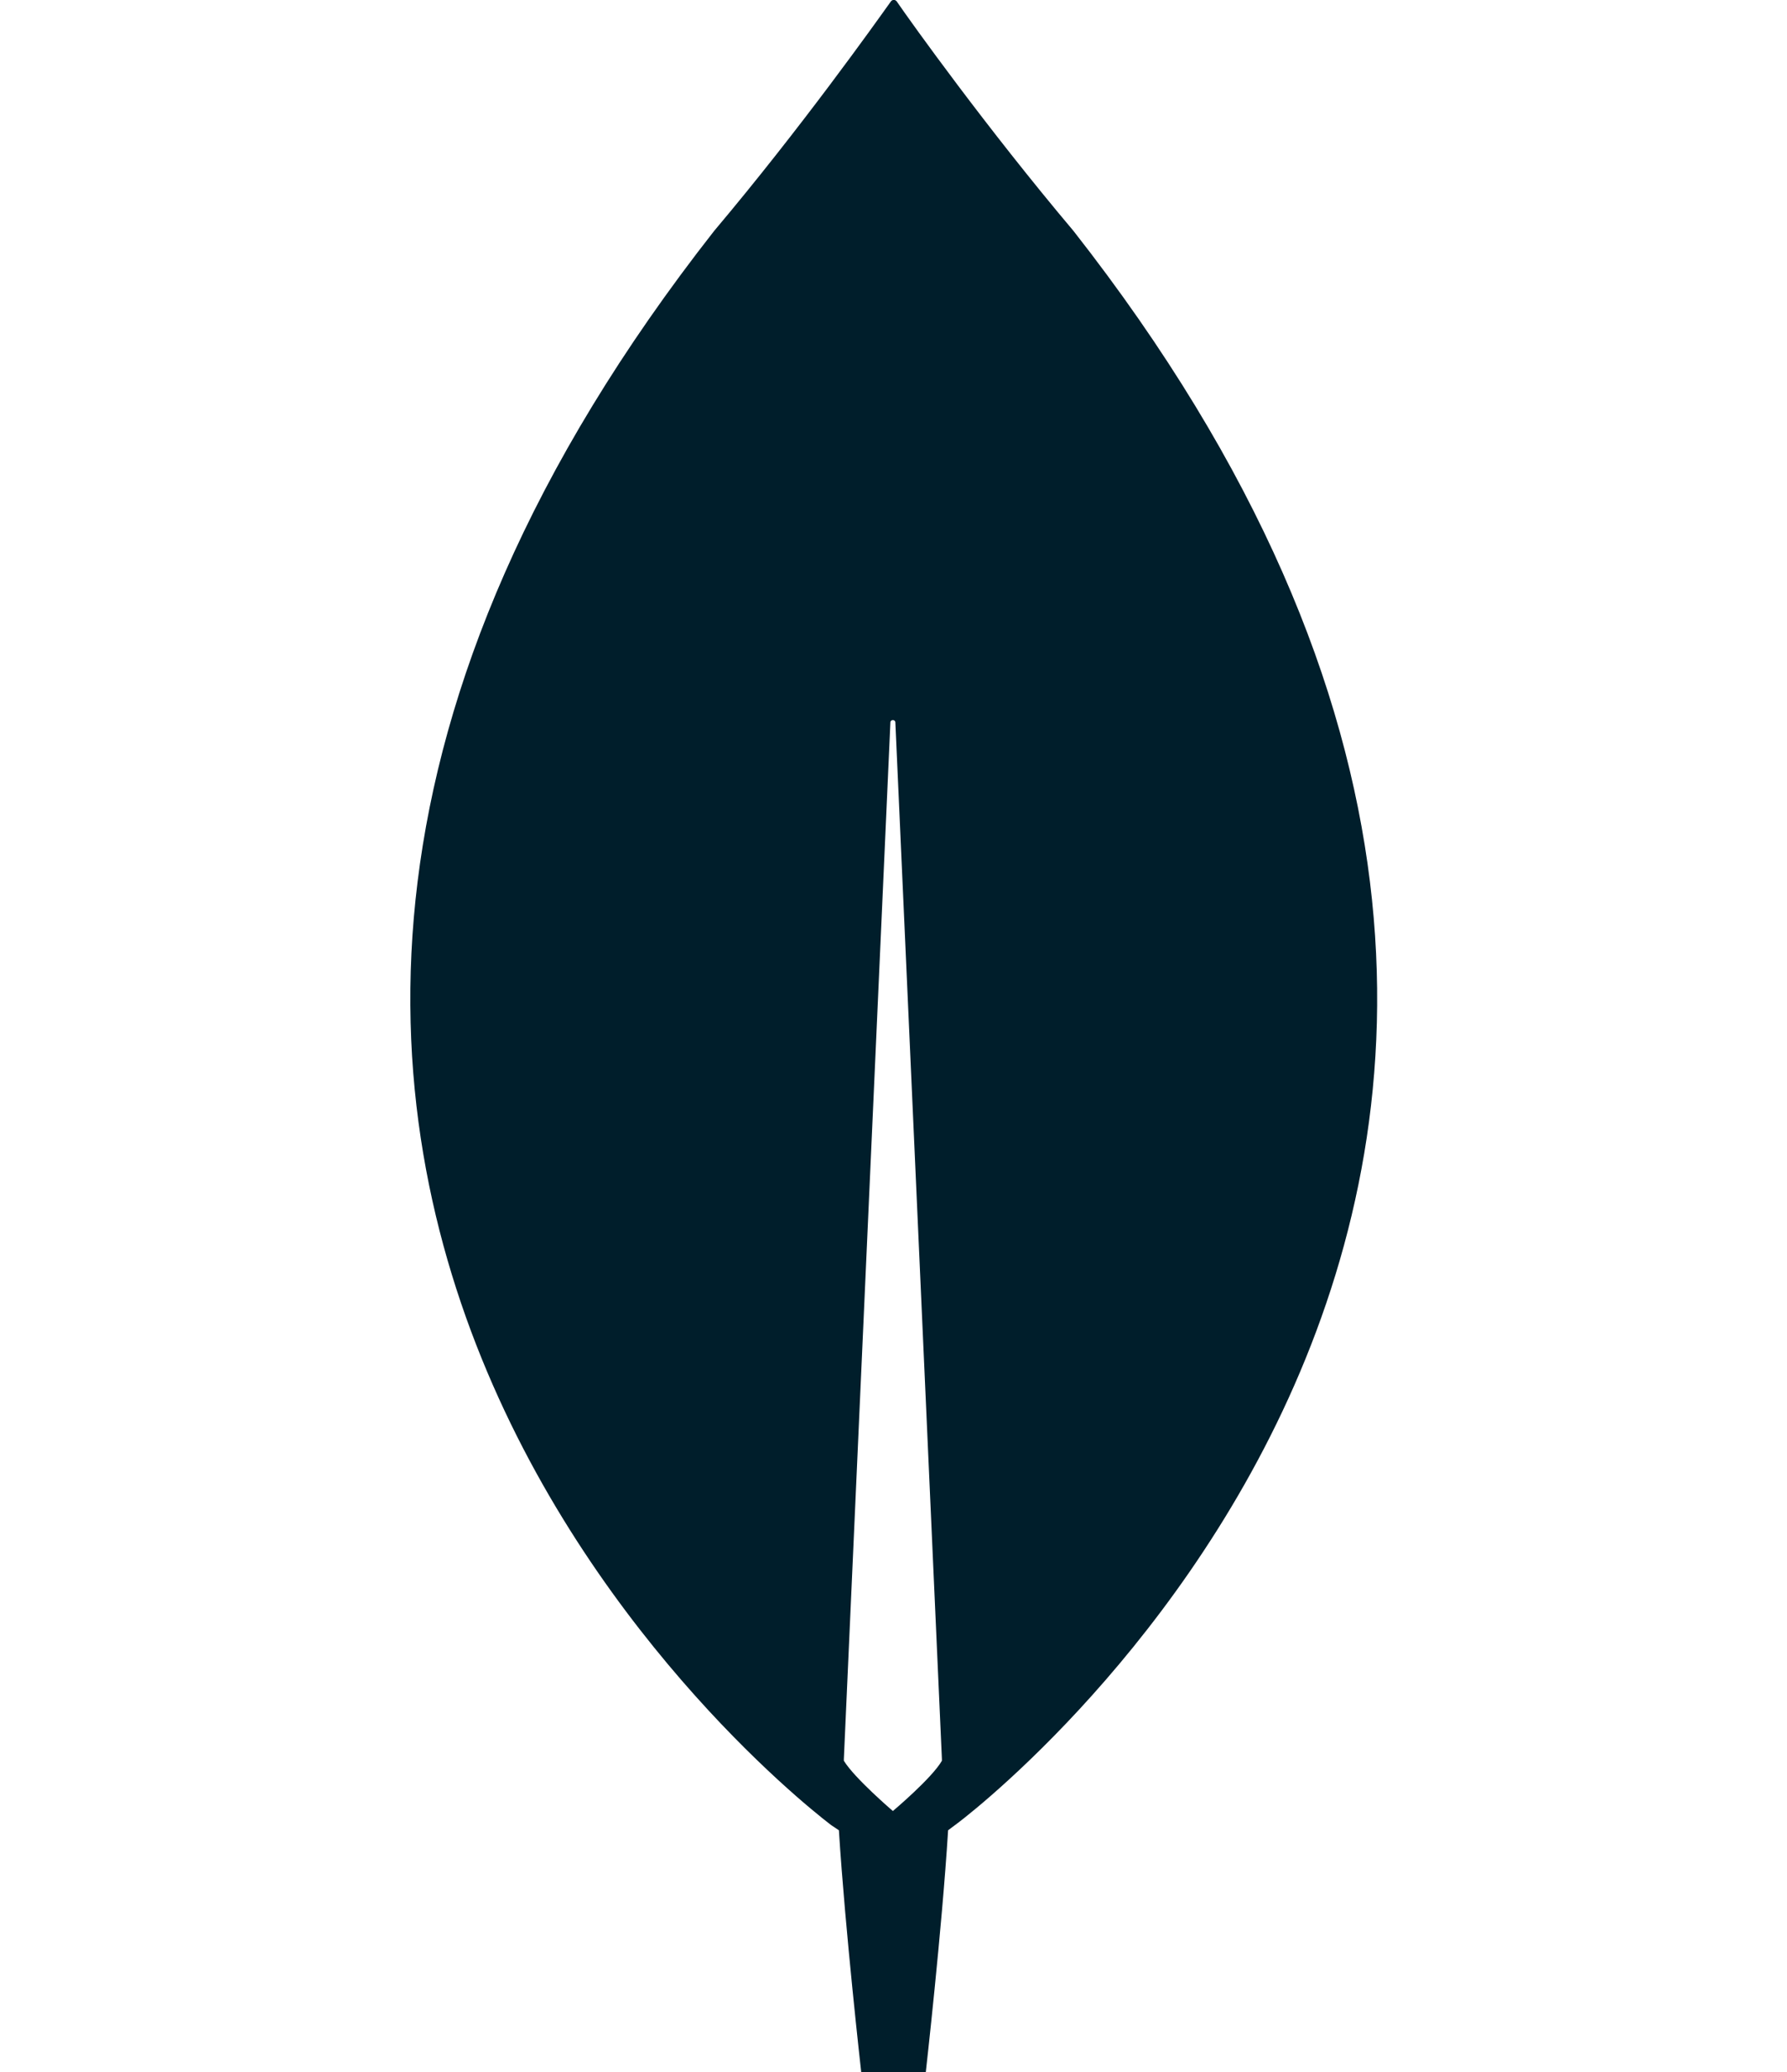 <svg xmlns="http://www.w3.org/2000/svg" viewBox="0 0 288 333.9" xmlns:v="https://vecta.io/nano"><path d="M173 37.2c-14-16.6-26.1-33.5-28.5-37-.3-.3-.6-.3-.9 0-2.5 3.5-14.5 20.4-28.5 37C-5.2 190.6 134 294.1 134 294.1l1.2.8c1 16 3.6 39 3.6 39h5.2 5.2s2.6-22.9 3.6-39l1.2-.9c0 .1 139.3-103.4 19-256.8zm-29.1 254.6s-6.2-5.3-7.9-8.1v-.3l7.5-167c0-.5.8-.5.8 0l7.5 167v.3c-1.6 2.8-7.9 8.1-7.9 8.1z" fill="#001e2b"/></svg>